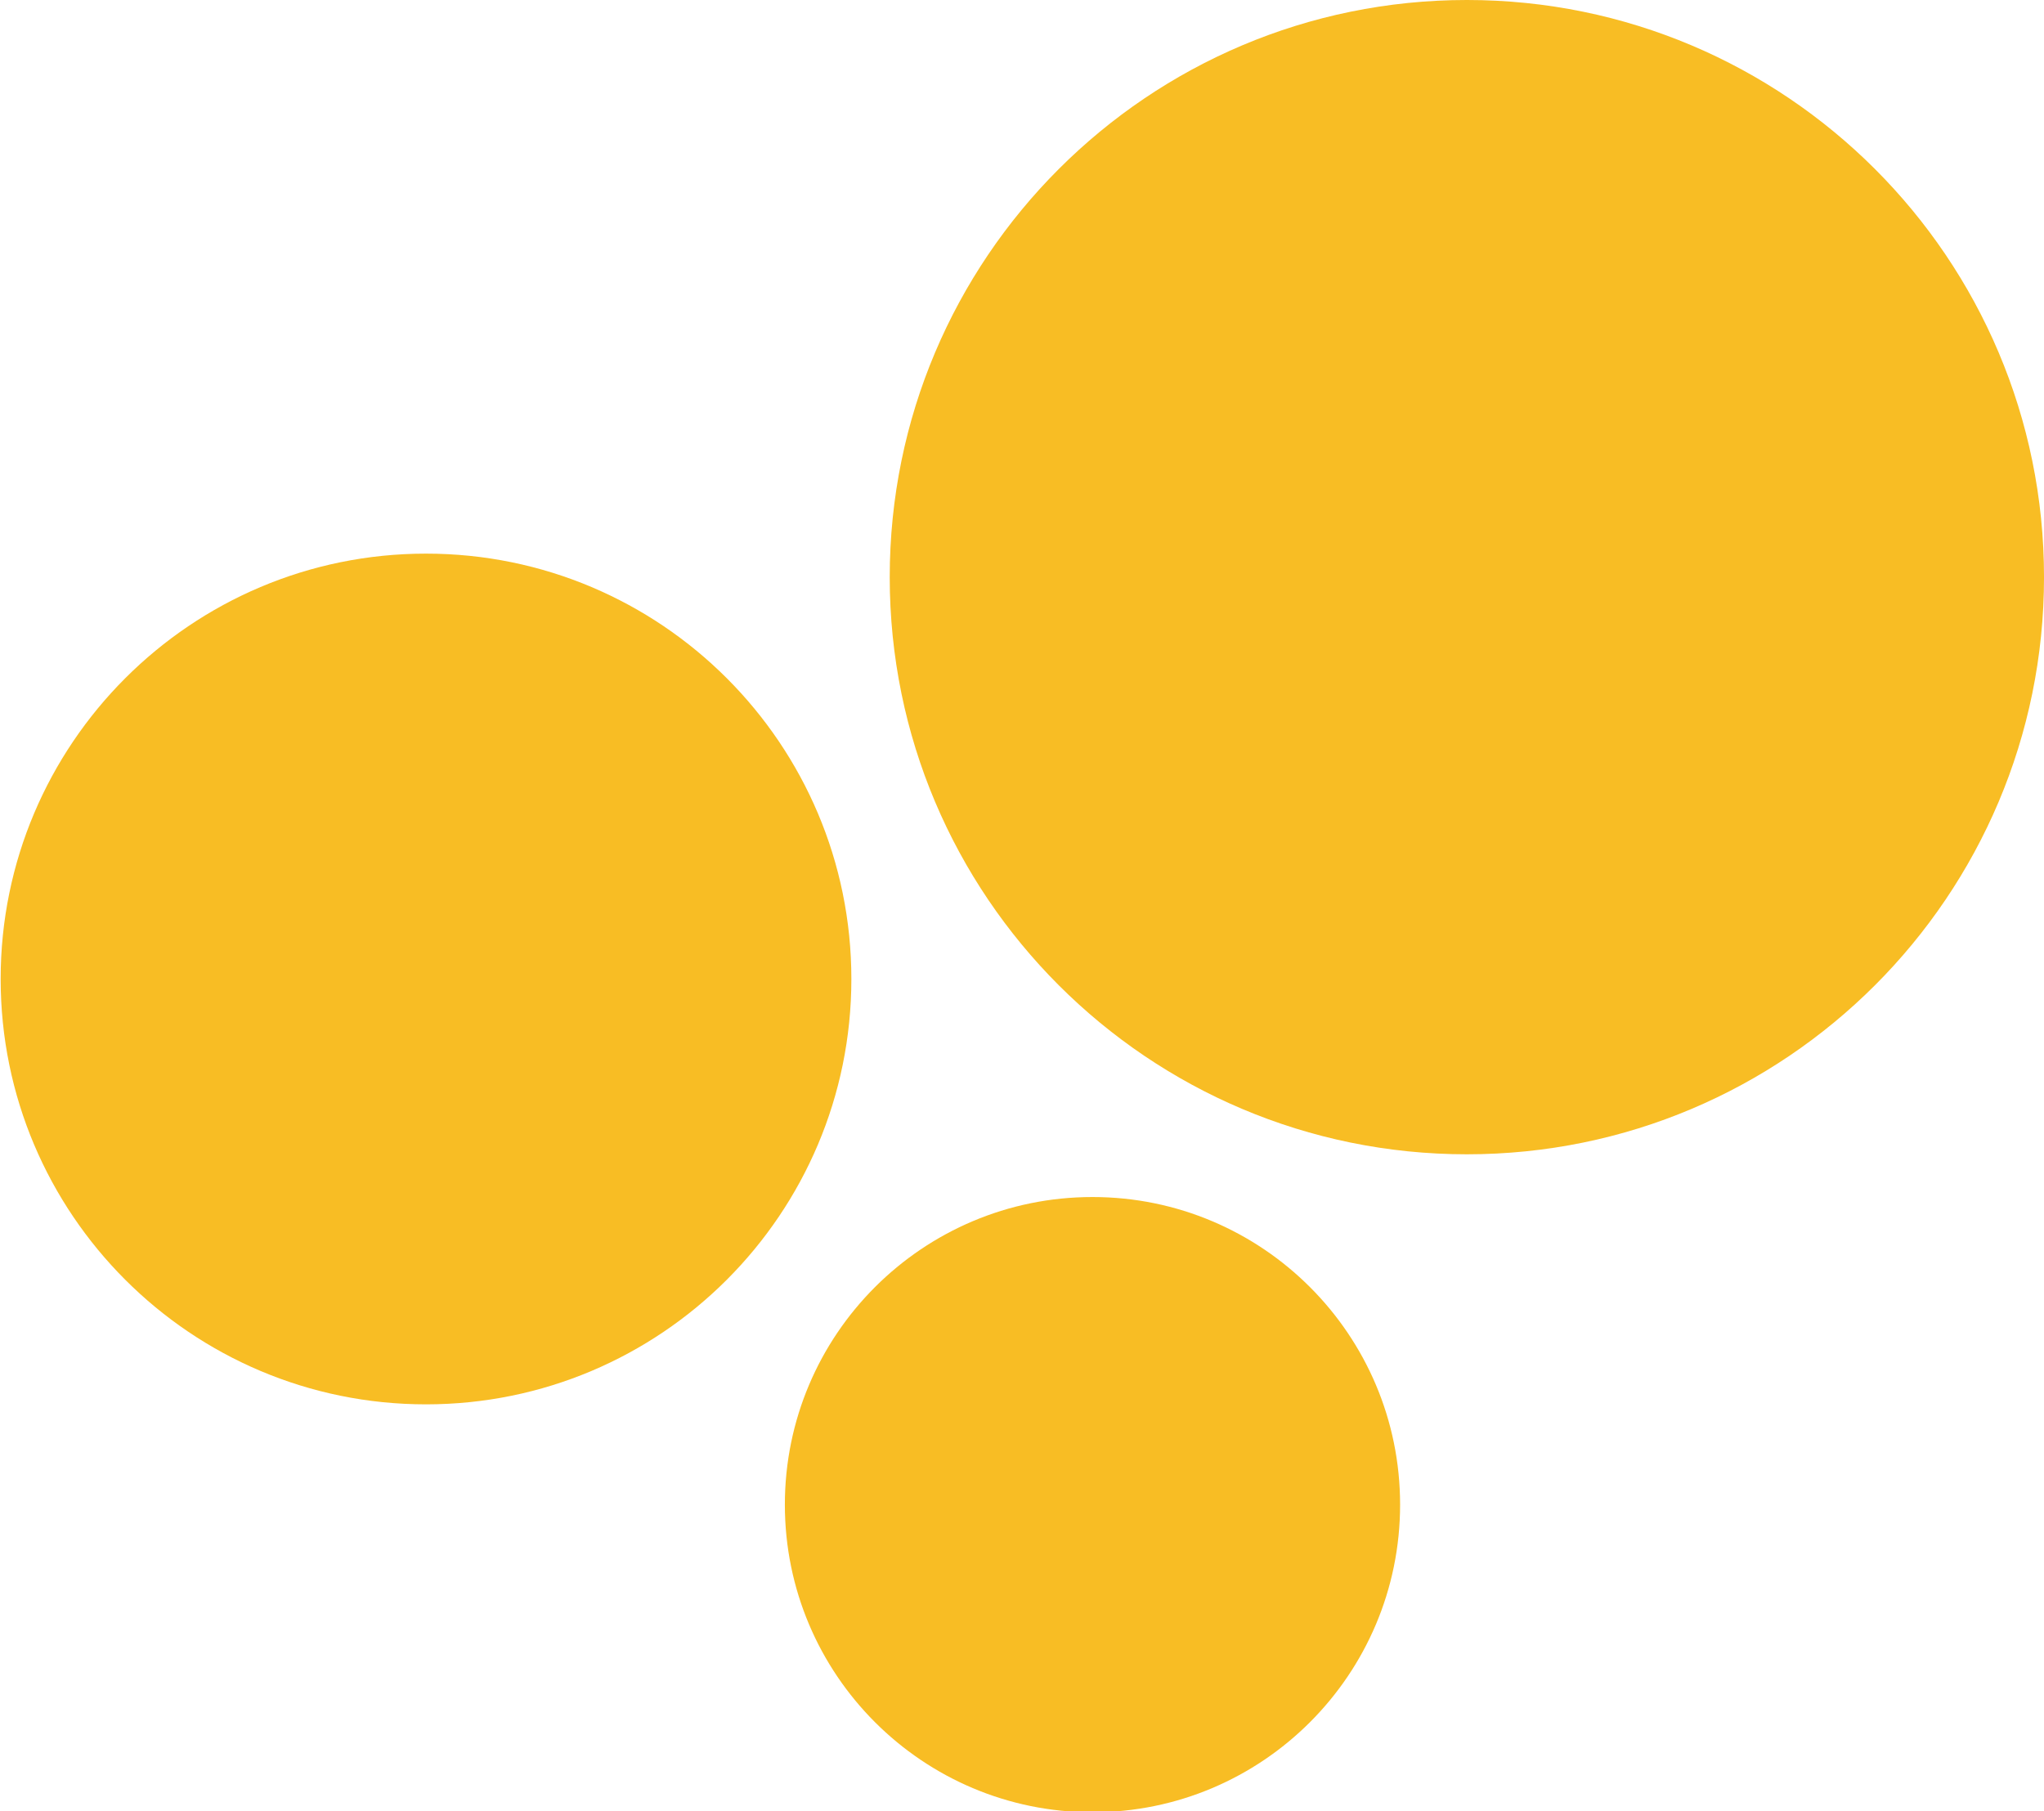 <?xml version="1.0" encoding="UTF-8" standalone="no"?>
<!-- Created with Inkscape (http://www.inkscape.org/) -->

<svg
   xmlns:dc="http://purl.org/dc/elements/1.1/"
   xmlns:cc="http://creativecommons.org/ns#"
   xmlns:rdf="http://www.w3.org/1999/02/22-rdf-syntax-ns#"
   xmlns:svg="http://www.w3.org/2000/svg"
   xmlns="http://www.w3.org/2000/svg"
   xmlns:sodipodi="http://sodipodi.sourceforge.net/DTD/sodipodi-0.dtd"
   xmlns:inkscape="http://www.inkscape.org/namespaces/inkscape"
   width="192.258"
   height="170.355"
   id="svg2"
   version="1.1"
   inkscape:version="0.48.2 r9819"
   sodipodi:docname="tritium-logo.svg">
  <defs
     id="defs4" />
  <sodipodi:namedview
     id="base"
     pagecolor="#ffffff"
     bordercolor="#666666"
     borderopacity="1.0"
     inkscape:pageopacity="0.0"
     inkscape:pageshadow="2"
     inkscape:zoom="0.66"
     inkscape:cx="-129.3264"
     inkscape:cy="48.920544"
     inkscape:document-units="px"
     inkscape:current-layer="layer1"
     showgrid="false"
     fit-margin-top="0"
     fit-margin-left="0"
     fit-margin-right="0"
     fit-margin-bottom="0"
     inkscape:window-width="1280"
     inkscape:window-height="689"
     inkscape:window-x="0"
     inkscape:window-y="0"
     inkscape:window-maximized="1" />
  <g
     inkscape:label="Layer 1"
     inkscape:groupmode="layer"
     id="layer1"
     transform="translate(-295.235,-289.715)">
    <g
       id="g2991"
       style="fill:#f8bd24;fill-opacity:1">
      <path
         transform="translate(-9.649,57.353)"
         d="m 497.143,286.648 c 0,29.981 -24.305,54.286 -54.286,54.286 -29.981,0 -54.286,-24.305 -54.286,-54.286 0,-29.981 24.305,-54.286 54.286,-54.286 29.981,0 54.286,24.305 54.286,54.286 z"
         sodipodi:ry="54.285713"
         sodipodi:rx="54.285713"
         sodipodi:cy="286.64789"
         sodipodi:cx="442.85715"
         id="path2985"
         style="fill:#f8bd24;fill-opacity:1"
         sodipodi:type="arc" />
      <path
         transform="matrix(0.533,0,0,0.533,161.951,278.457)"
         sodipodi:type="arc"
         style="fill:#f8bd24;fill-opacity:1"
         id="path2987"
         sodipodi:cx="442.85715"
         sodipodi:cy="286.64789"
         sodipodi:rx="54.285713"
         sodipodi:ry="54.285713"
         d="m 497.143,286.648 c 0,29.981 -24.305,54.286 -54.286,54.286 -29.981,0 -54.286,-24.305 -54.286,-54.286 0,-29.981 24.305,-54.286 54.286,-54.286 29.981,0 54.286,24.305 54.286,54.286 z" />
      <path
         transform="matrix(0.737,0,0,0.737,8.92,170.538)"
         d="m 497.143,286.648 c 0,29.981 -24.305,54.286 -54.286,54.286 -29.981,0 -54.286,-24.305 -54.286,-54.286 0,-29.981 24.305,-54.286 54.286,-54.286 29.981,0 54.286,24.305 54.286,54.286 z"
         sodipodi:ry="54.285713"
         sodipodi:rx="54.285713"
         sodipodi:cy="286.64789"
         sodipodi:cx="442.85715"
         id="path2989"
         style="fill:#f8bd24;fill-opacity:1"
         sodipodi:type="arc" />
    </g>
  </g>
</svg>
